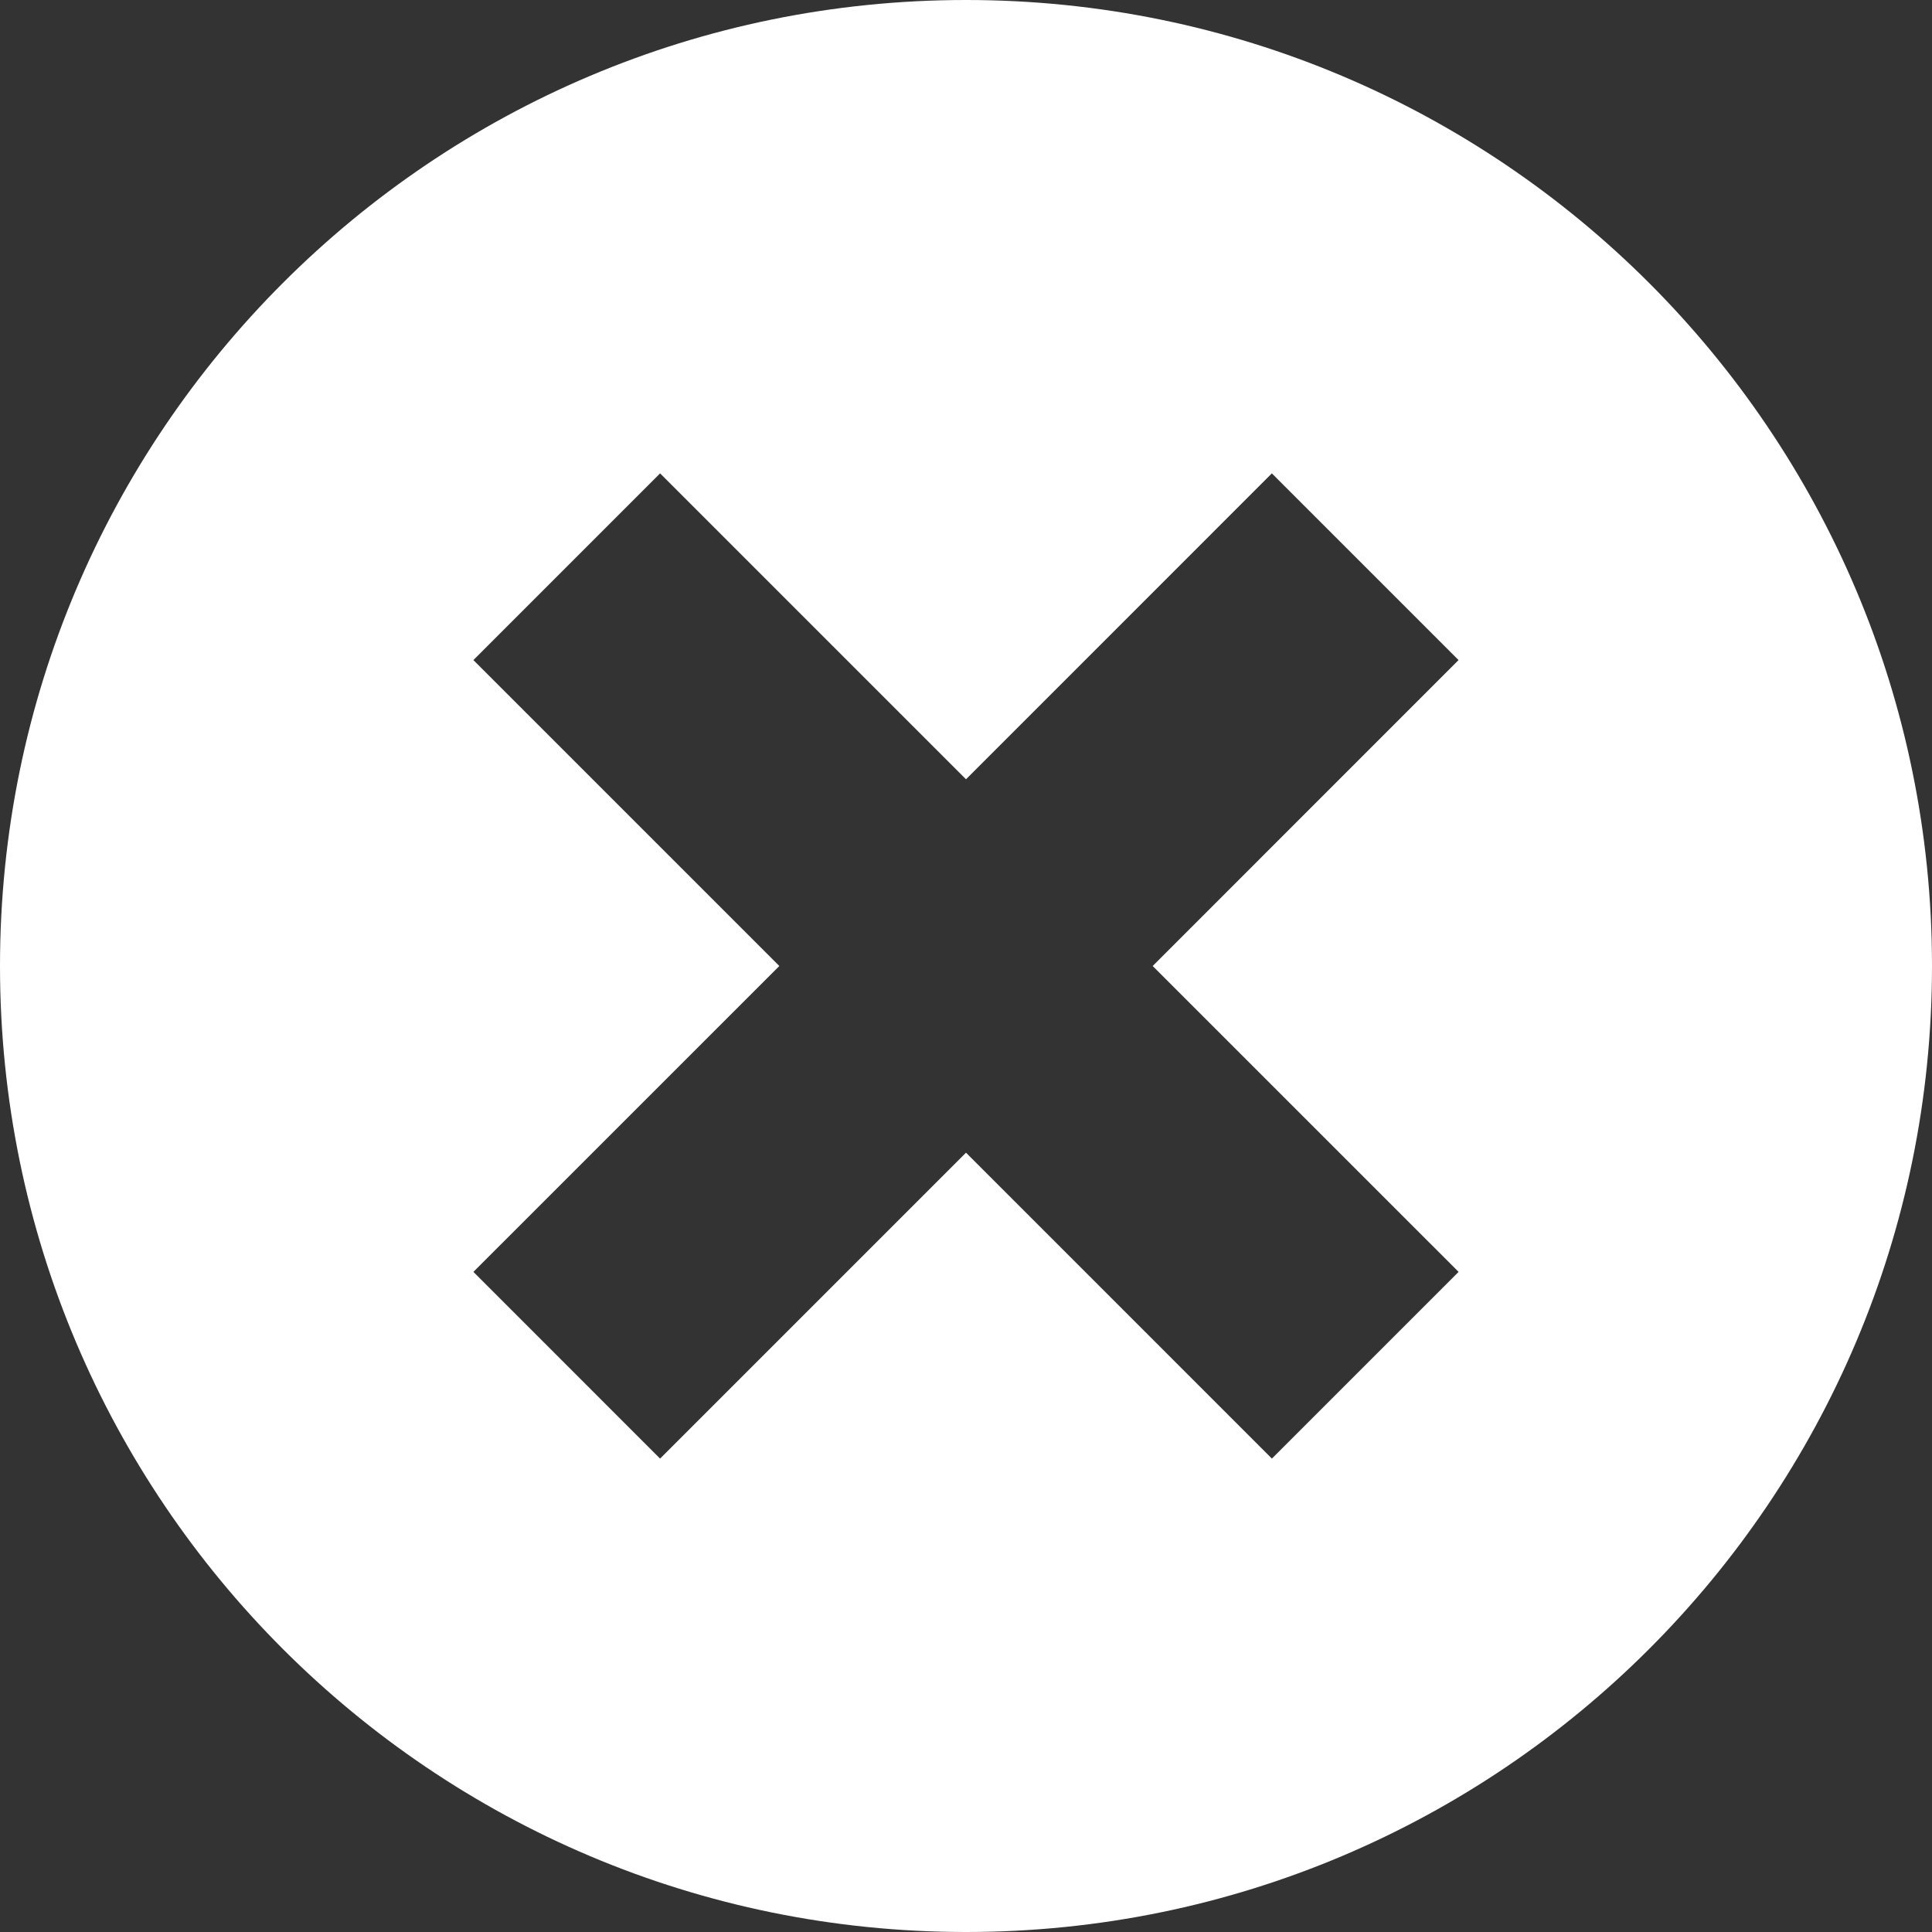 <svg width="64" height="64" viewBox="0 0 64 64" fill="none" xmlns="http://www.w3.org/2000/svg">
<rect x="0" y="0" width="64" height="64" fill="#333333" stroke="none"/>
<path d="M32 0C14.326 0 0 14.326 0 32C0 49.672 14.326 64 32 64C49.674 64 64 49.672 64 32C64 14.326 49.674 0 32 0ZM42.133 48.318L32 38.184L21.866 48.318L15.682 42.133L25.816 32L15.682 21.866L21.866 15.681L32 25.815L42.132 15.681L48.316 21.866L38.184 32L48.318 42.133L42.133 48.318Z" fill="white"/>
</svg>
